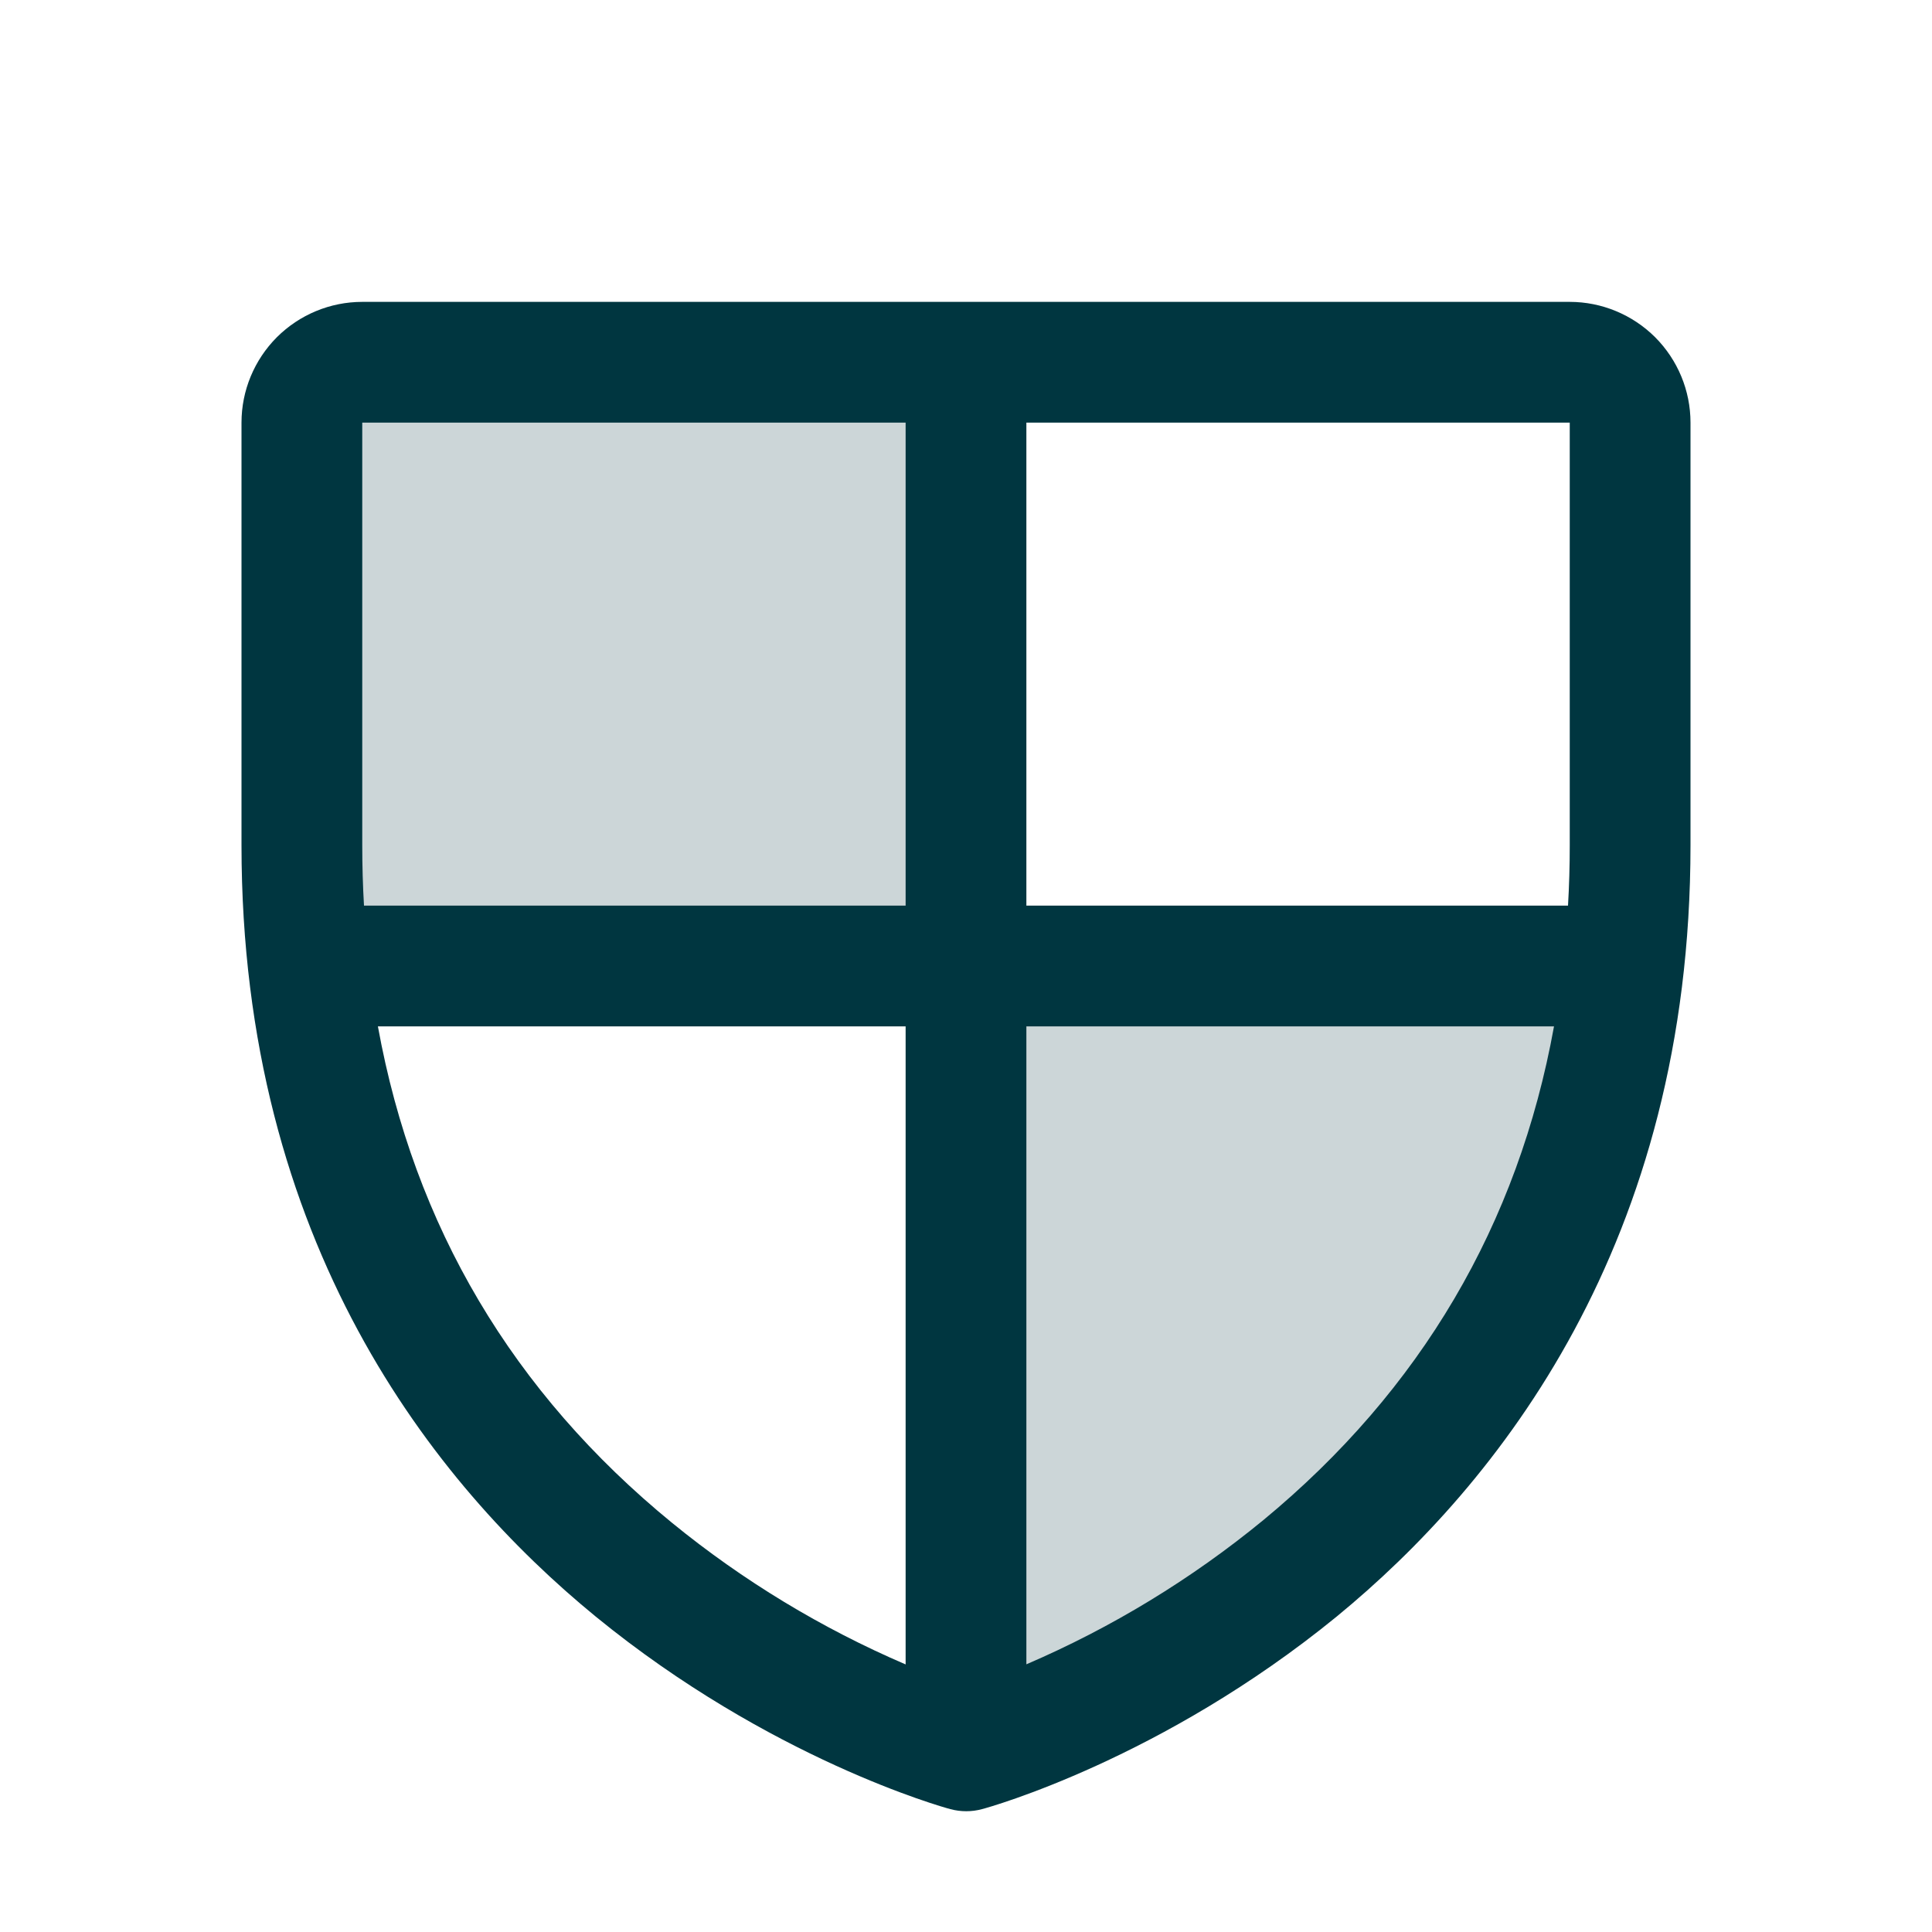 <svg width="20" height="20" viewBox="0 0 20 20" fill="none" xmlns="http://www.w3.org/2000/svg">
<path opacity="0.2" d="M10 3.75V10H3.193C3.147 9.585 3.125 9.168 3.125 8.75V4.375C3.125 4.209 3.191 4.05 3.308 3.933C3.425 3.816 3.584 3.75 3.75 3.75H10ZM10 10V18.125C10 18.125 16.098 16.461 16.807 10H10Z" fill="#003640"/>
<path d="M16.25 3.125H3.75C3.418 3.125 3.101 3.257 2.866 3.491C2.632 3.726 2.5 4.043 2.5 4.375V8.75C2.5 12.869 4.494 15.365 6.166 16.734C7.968 18.207 9.76 18.708 9.838 18.728C9.946 18.757 10.059 18.757 10.166 18.728C10.245 18.708 12.034 18.207 13.838 16.734C15.506 15.365 17.5 12.869 17.5 8.75V4.375C17.5 4.043 17.368 3.726 17.134 3.491C16.899 3.257 16.581 3.125 16.25 3.125ZM9.375 17.23C8.506 16.857 7.692 16.364 6.959 15.766C5.306 14.415 4.287 12.691 3.912 10.625H9.375V17.23ZM9.375 9.375H3.768C3.756 9.17 3.75 8.962 3.75 8.75V4.375H9.375V9.375ZM13.078 15.736C12.335 16.346 11.509 16.849 10.625 17.229V10.625H16.087C15.716 12.675 14.709 14.389 13.078 15.736ZM16.25 8.75C16.25 8.962 16.244 9.17 16.232 9.375H10.625V4.375H16.25V8.75Z" fill="#003640"/>
</svg>
